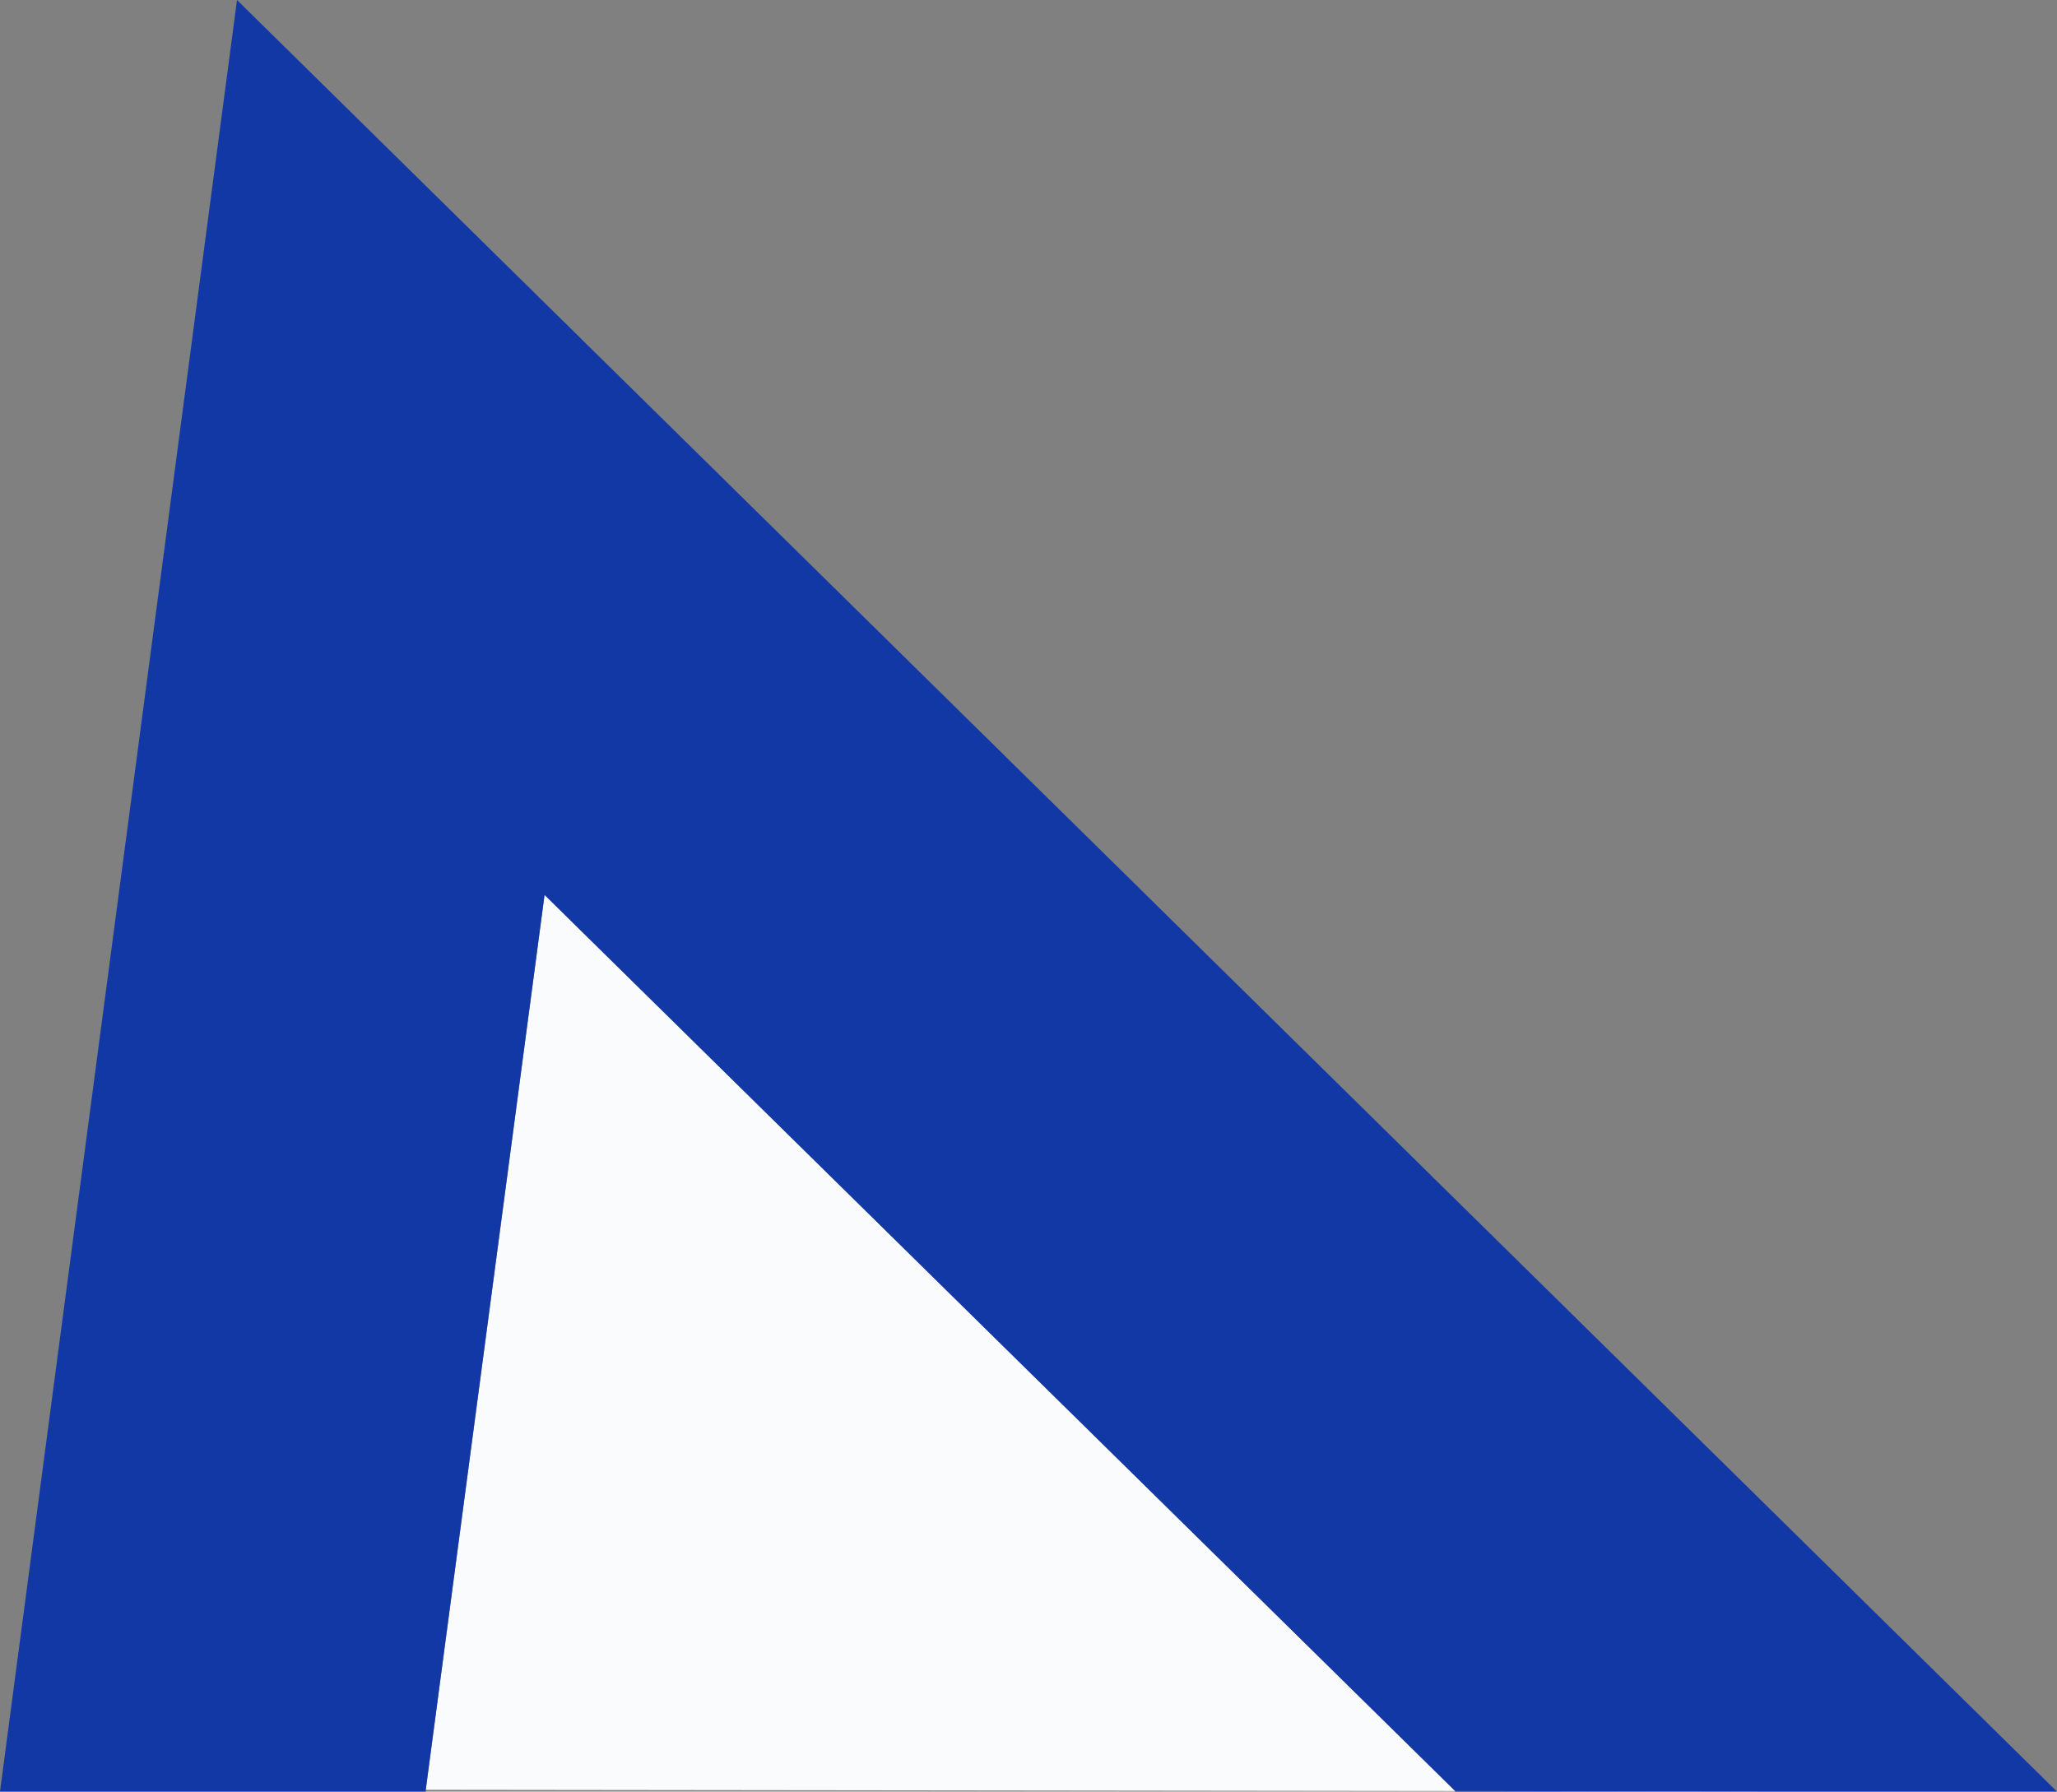 <svg xmlns="http://www.w3.org/2000/svg" viewBox="0 0 34.11 29.71"><rect x="0" y="0" width="34.11" height="29.71" fill="#808080" stroke="none"/><defs><style>.cls-1{fill:#1238a6;}.cls-2{fill:#fafbfc;}</style></defs><g id="Layer_2" data-name="Layer 2"><g id="レイヤー_3" data-name="レイヤー 3"><polygon class="cls-1" points="24.13 29.71 29.25 29.71 24.13 29.7 24.13 29.71"/><polygon class="cls-2" points="7.06 29.68 24.13 29.7 9.03 14.84 7.06 29.68"/><polygon class="cls-1" points="3.93 0 0 29.71 3.19 29.71 7.06 29.71 7.06 29.68 9.03 14.84 24.13 29.7 29.25 29.71 34.11 29.71 3.93 0"/></g></g></svg>